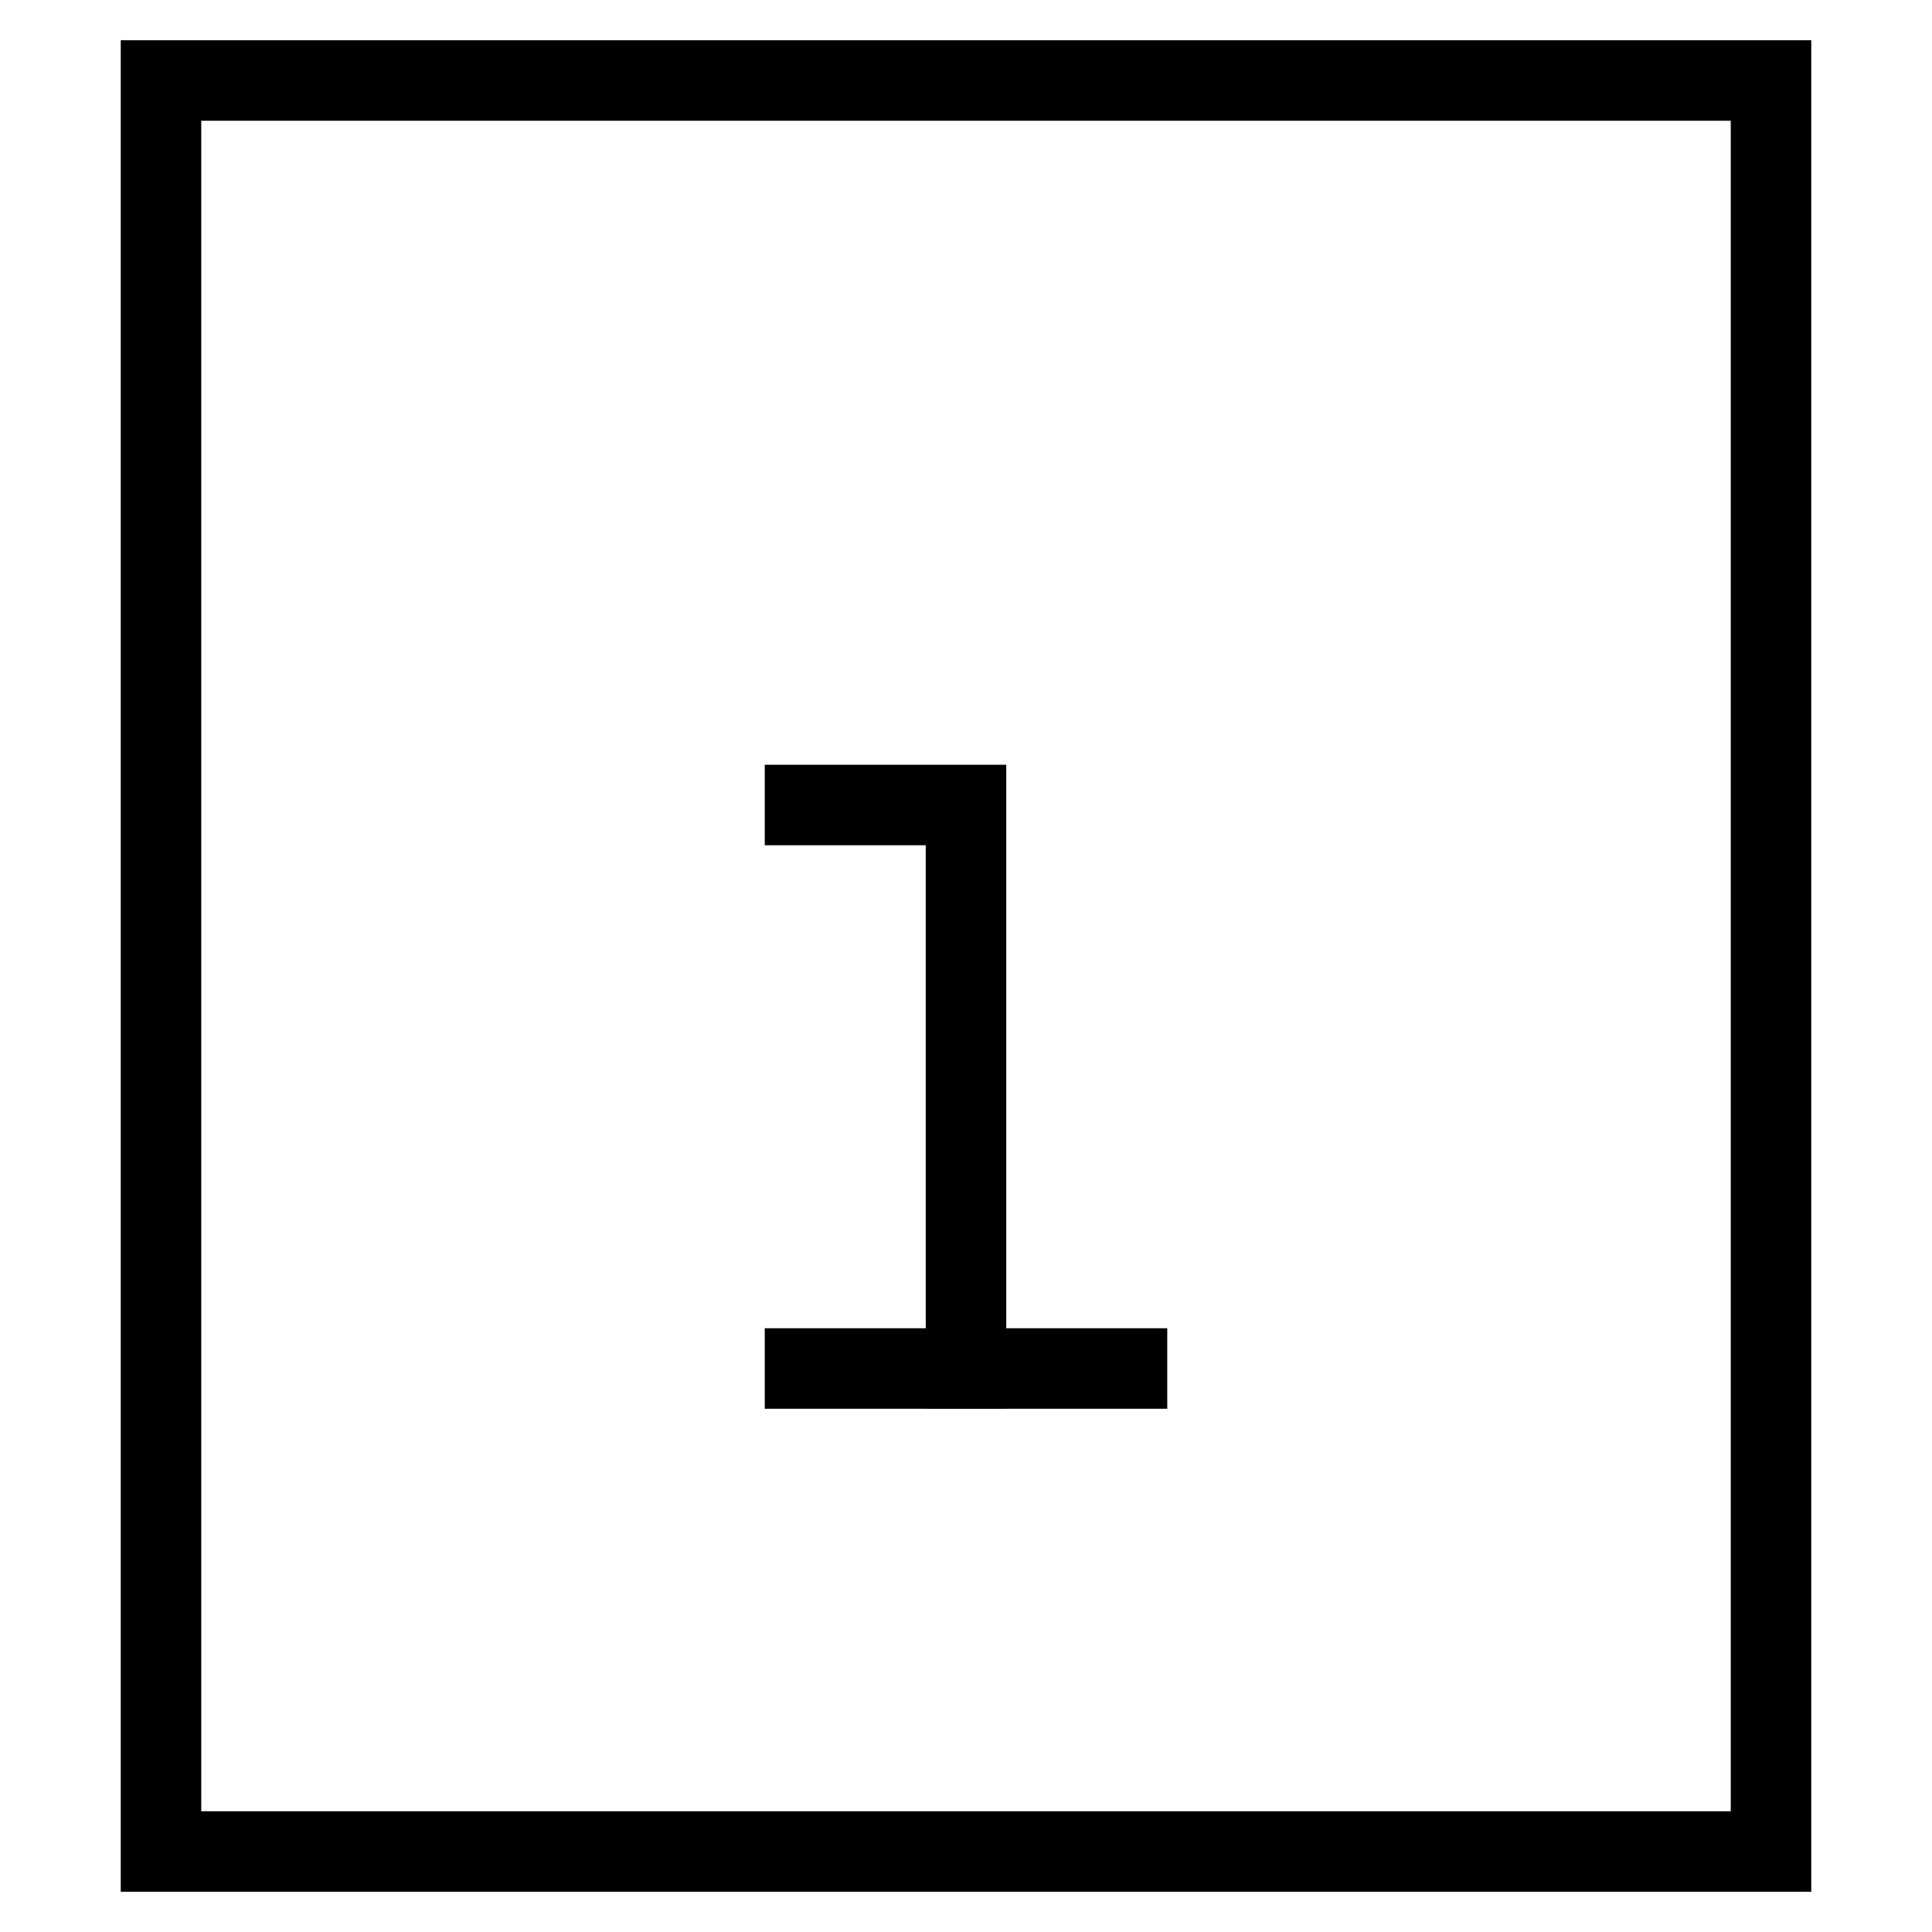 <svg id="nc_icon" xmlns="http://www.w3.org/2000/svg" xmlns:xlink="http://www.w3.org/1999/xlink" x="0px" y="0px" viewBox="0 0 24 24"><g  transform="translate(0, 0)">
<rect x="2" y="1" fill="none" stroke="currentColor" vector-effect="non-scaling-stroke" stroke-linecap="square" stroke-miterlimit="10" width="20" height="22" stroke-linejoin="miter"/>
<polyline data-color="color-2" fill="none" stroke="currentColor" vector-effect="non-scaling-stroke" stroke-linecap="square" stroke-miterlimit="10" points="&#10;&#9;10,10 12,10 12,17 " stroke-linejoin="miter"/>
<line data-color="color-2" fill="none" stroke="currentColor" vector-effect="non-scaling-stroke" stroke-linecap="square" stroke-miterlimit="10" x1="10" y1="17" x2="14" y2="17" stroke-linejoin="miter"/>
<circle data-color="color-2" data-stroke="none" fill="none" cx="12" cy="6" r="1" stroke-linejoin="miter" stroke-linecap="square"/>
</g></svg>